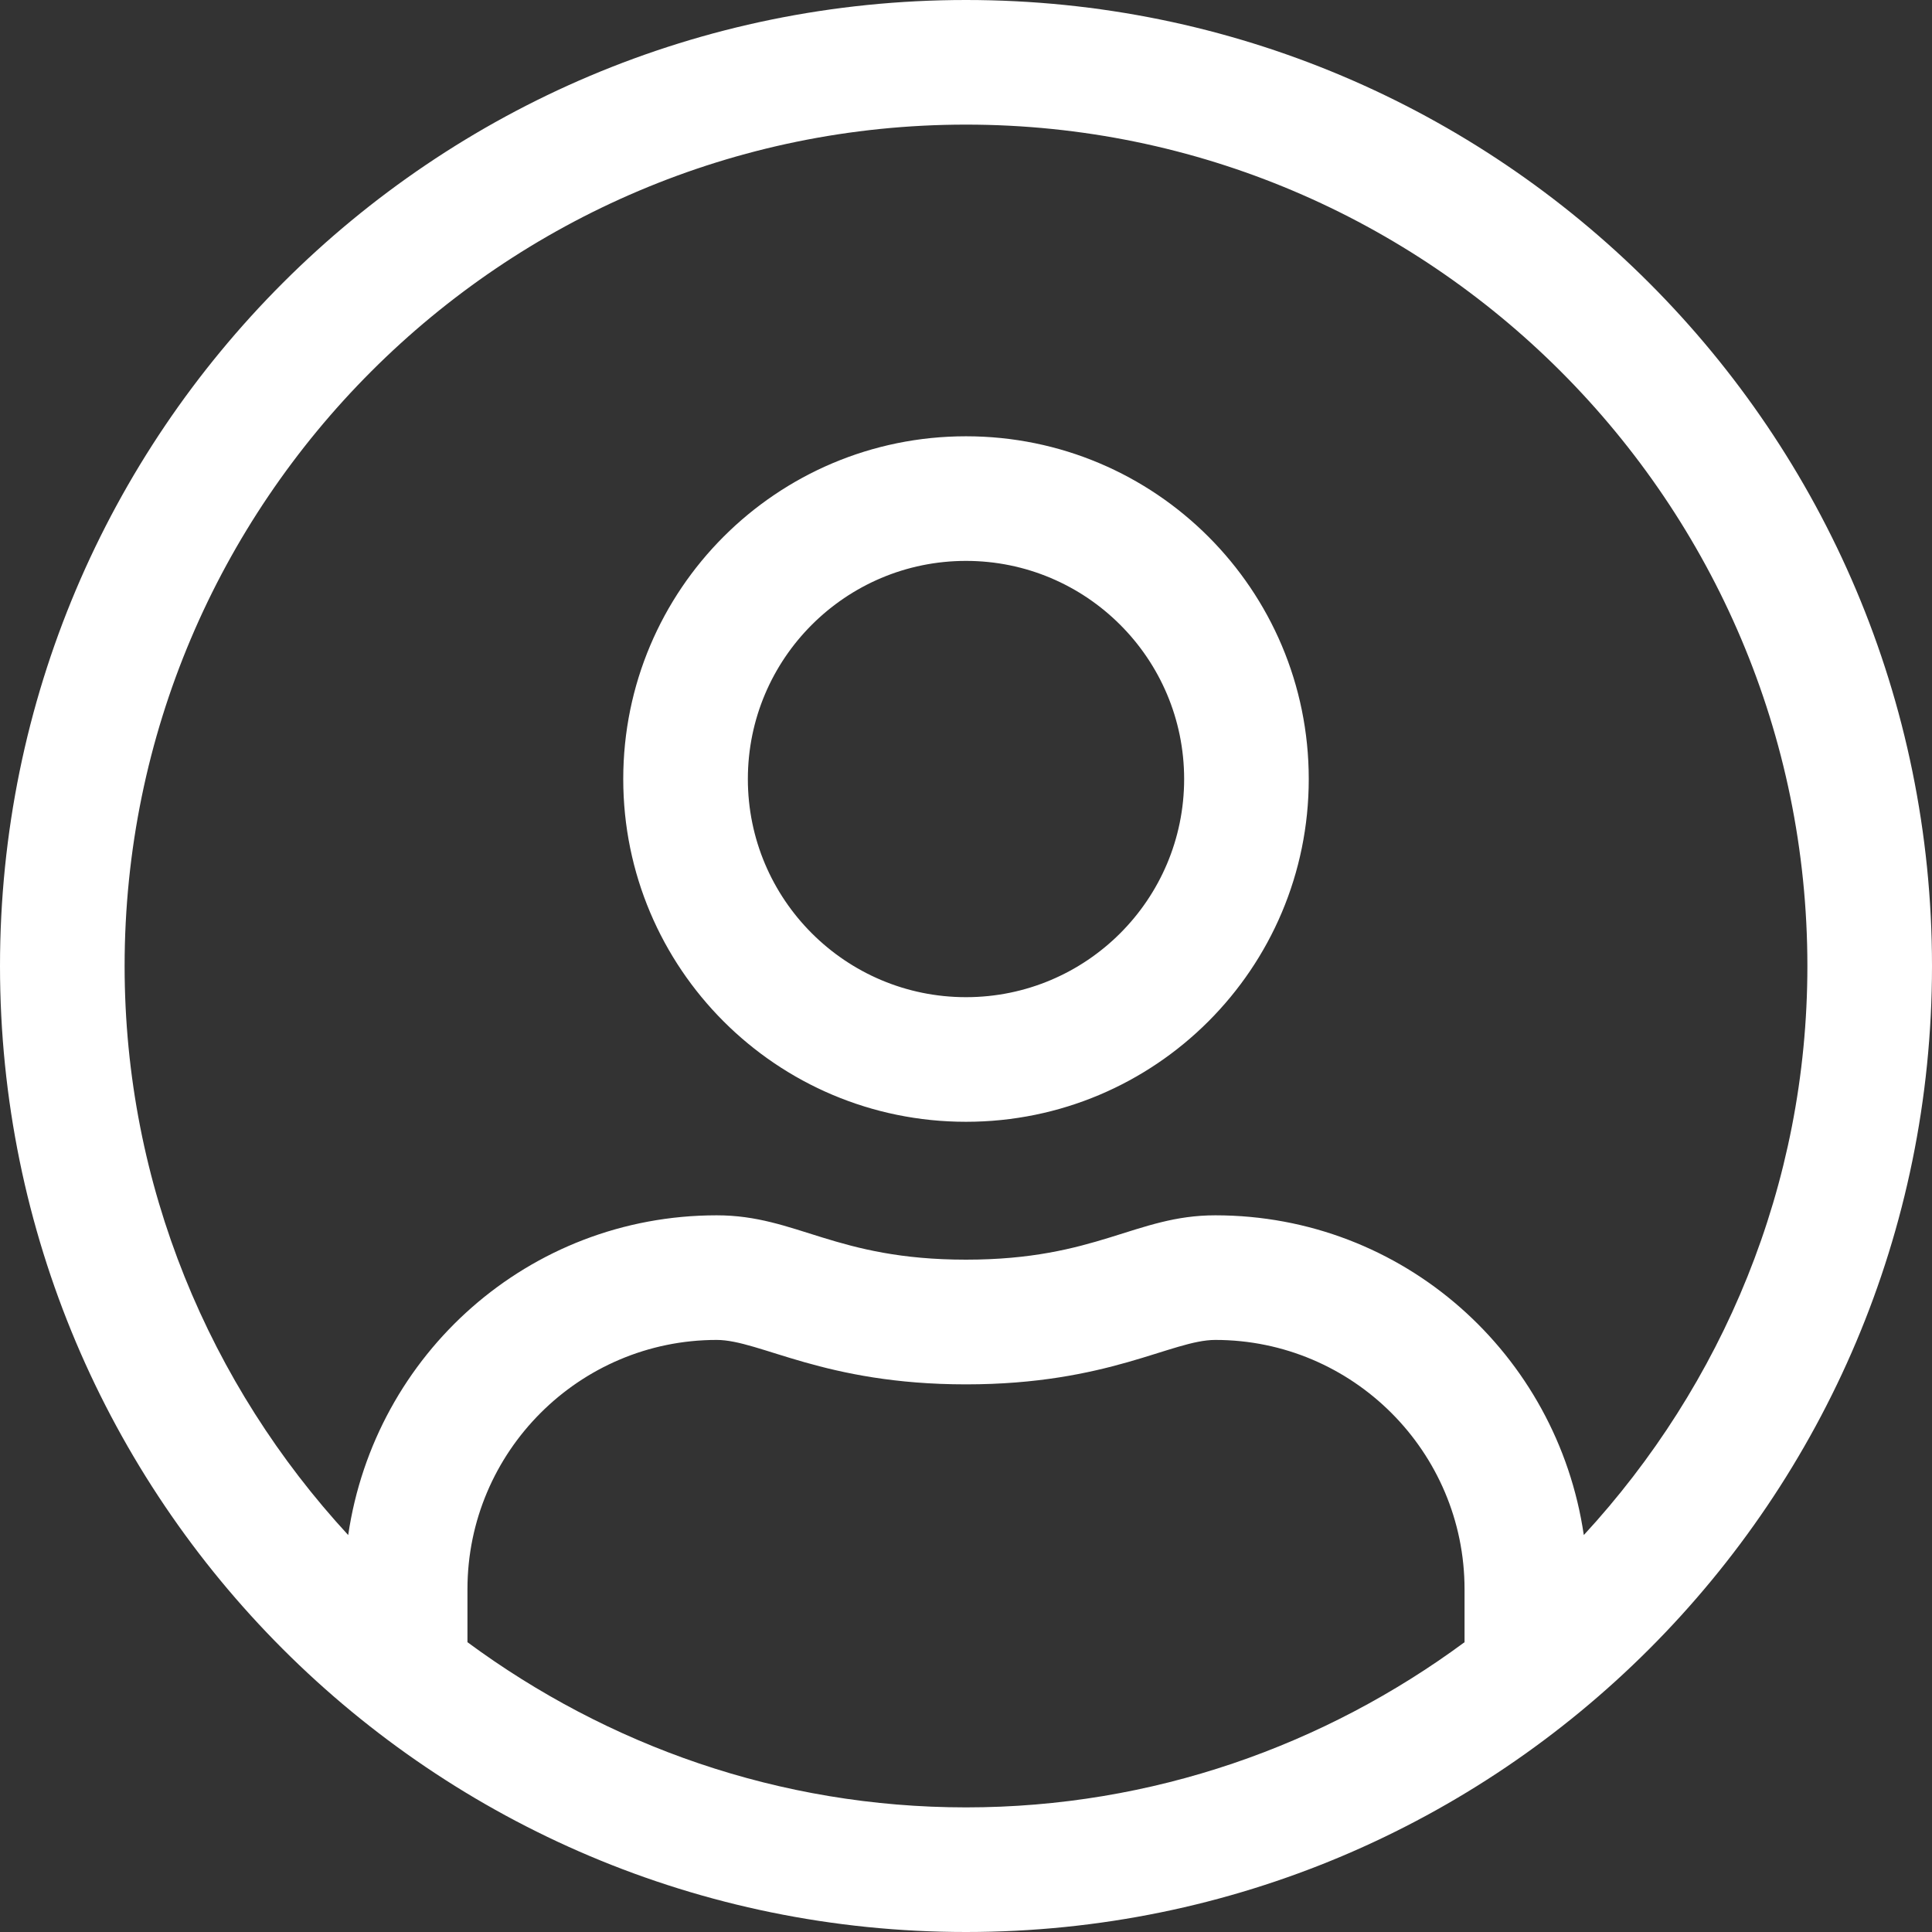 <svg width="22" height="22" viewBox="0 0 22 22" fill="none" xmlns="http://www.w3.org/2000/svg">
<rect x="0" y="0" width="22" height="22" fill="#333333" stroke="none"/>
<path d="M11 0C4.923 0 0 4.923 0 11C0 17.077 4.923 22 11 22C17.077 22 22 17.077 22 11C22 4.923 17.077 0 11 0ZM16.677 18.7C15.085 19.875 13.125 20.581 11 20.581C8.875 20.581 6.915 19.875 5.323 18.7V18.097C5.323 16.531 6.596 15.258 8.161 15.258C8.654 15.258 9.381 15.764 11 15.764C12.623 15.764 13.342 15.258 13.839 15.258C15.404 15.258 16.677 16.531 16.677 18.097V18.7ZM18.035 17.48C17.733 15.422 15.981 13.839 13.839 13.839C12.929 13.839 12.49 14.344 11 14.344C9.51 14.344 9.075 13.839 8.161 13.839C6.019 13.839 4.267 15.422 3.965 17.48C2.391 15.773 1.419 13.502 1.419 11C1.419 5.717 5.717 1.419 11 1.419C16.283 1.419 20.581 5.717 20.581 11C20.581 13.502 19.609 15.773 18.035 17.48ZM11 4.968C8.844 4.968 7.097 6.715 7.097 8.871C7.097 11.027 8.844 12.774 11 12.774C13.156 12.774 14.903 11.027 14.903 8.871C14.903 6.715 13.156 4.968 11 4.968ZM11 11.355C9.629 11.355 8.516 10.242 8.516 8.871C8.516 7.5 9.629 6.387 11 6.387C12.371 6.387 13.484 7.5 13.484 8.871C13.484 10.242 12.371 11.355 11 11.355Z" fill="white"/>
</svg>
